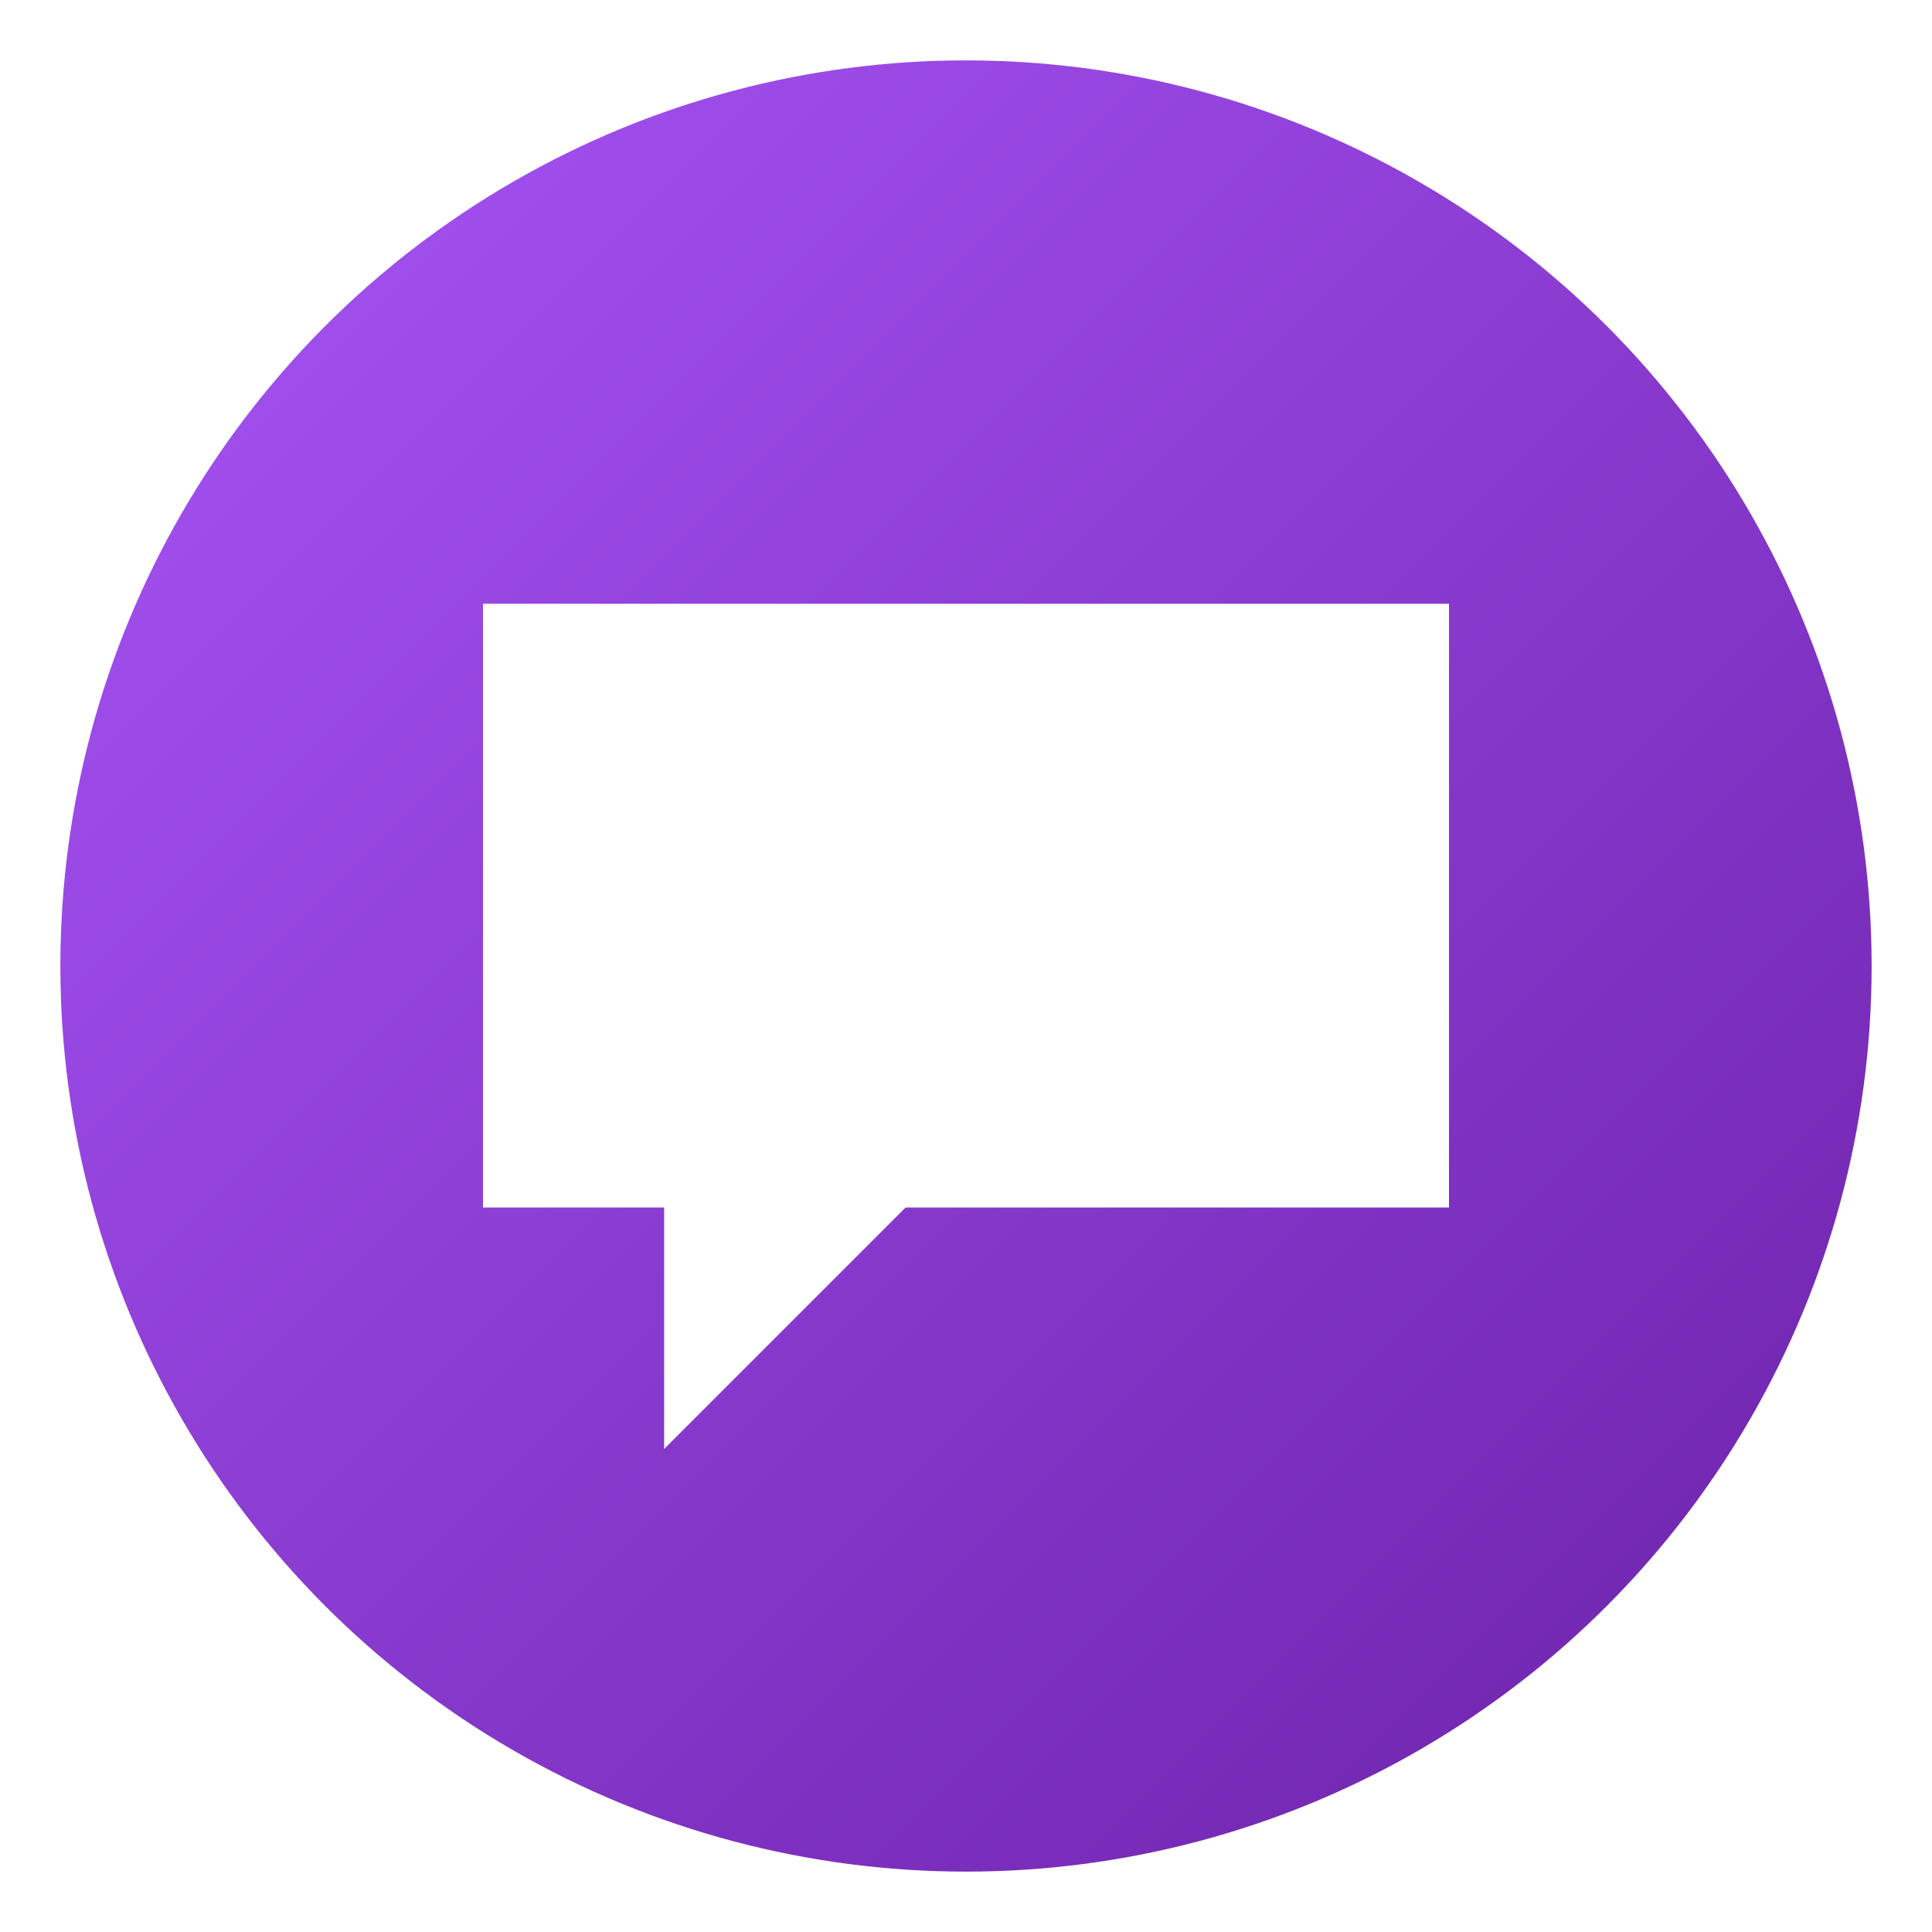 <svg xmlns="http://www.w3.org/2000/svg" viewBox="0 0 64 64">
  <defs>
    <!-- Gradiente de fundo -->
    <linearGradient id="grad1" x1="0%" y1="0%" x2="100%" y2="100%">
      <stop offset="0%" style="stop-color:#a855f7;stop-opacity:1" />
      <stop offset="100%" style="stop-color:#6b21a8;stop-opacity:1" />
    </linearGradient>
    <!-- Filtro de sombra -->
    <filter id="shadow" x="-20%" y="-20%" width="140%" height="140%">
      <feDropShadow dx="2" dy="2" stdDeviation="2" flood-color="#000000" flood-opacity="0.3"/>
    </filter>
  </defs>
  <g>
    <!-- Fundo com gradiente -->
    <circle cx="32" cy="32" r="30" fill="url(#grad1)" />
    
    <!-- Balão de fala com sombra -->
    <path d="M16 20h32v20H30l-8 8v-8H16z" 
          fill="#ffffff" filter="url(#shadow)"/>
  </g>
</svg>

